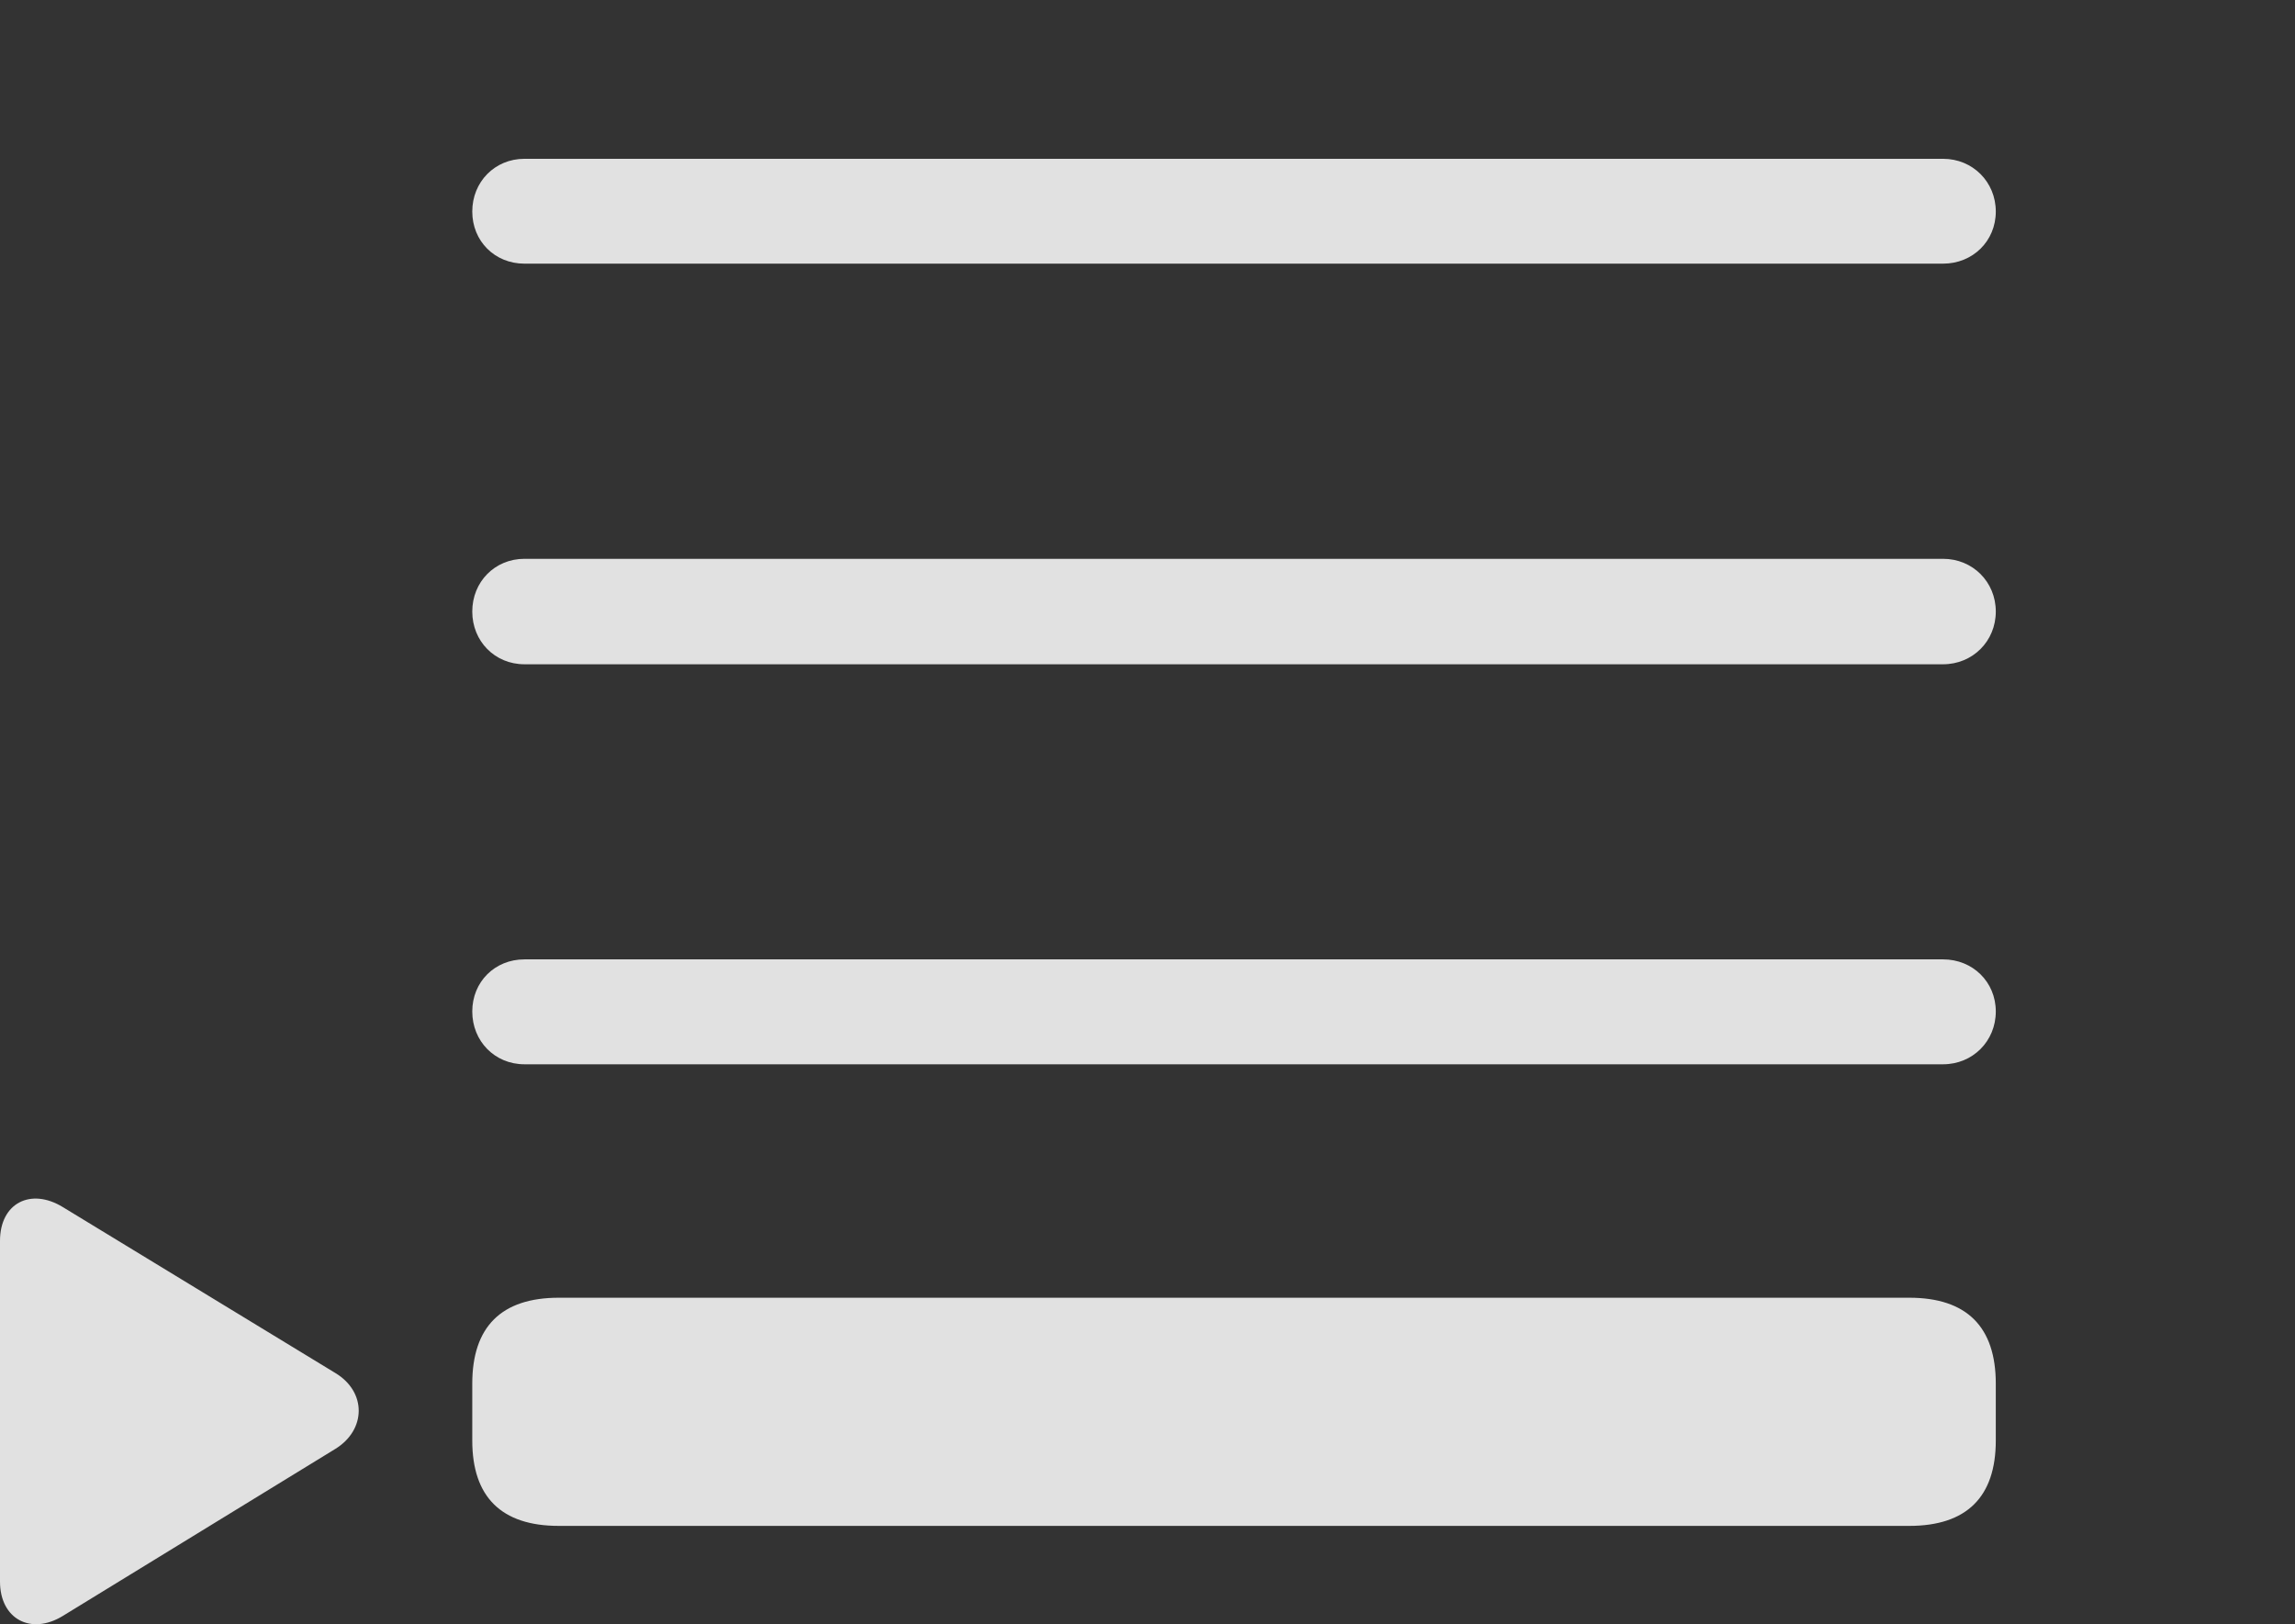 <?xml version="1.0" encoding="UTF-8"?>
<!--Generator: Apple Native CoreSVG 326-->
<!DOCTYPE svg
PUBLIC "-//W3C//DTD SVG 1.1//EN"
       "http://www.w3.org/Graphics/SVG/1.1/DTD/svg11.dtd">
<svg version="1.1" xmlns="http://www.w3.org/2000/svg" xmlns:xlink="http://www.w3.org/1999/xlink" viewBox="0 0 37.822 26.767">
 <rect x="0" y="0" width="37.822" height="26.767" fill="#333333" stroke="none"/>
 <g>
  <rect height="26.767" opacity="0" width="37.822" x="0" y="0"/>
  <path d="M8.643 15.81C8.154 15.81 7.783 16.181 7.783 16.669C7.783 17.158 8.154 17.539 8.643 17.539L32.022 17.539C32.51 17.539 32.891 17.158 32.891 16.669C32.891 16.181 32.51 15.81 32.022 15.81ZM8.643 9.209C8.154 9.209 7.783 9.589 7.783 10.078C7.783 10.566 8.154 10.947 8.643 10.947L32.022 10.947C32.51 10.947 32.891 10.566 32.891 10.078C32.891 9.589 32.51 9.209 32.022 9.209ZM8.643 2.617C8.154 2.617 7.783 2.998 7.783 3.486C7.783 3.974 8.154 4.345 8.643 4.345L32.022 4.345C32.51 4.345 32.891 3.974 32.891 3.486C32.891 2.998 32.51 2.617 32.022 2.617Z" fill="white" fill-opacity="0.85"/>
  <path d="M1.035 19.892C0.508 19.57 0 19.824 0 20.449L0 26.064C0 26.679 0.508 26.953 1.035 26.63L5.527 23.877C6.035 23.564 6.045 22.939 5.527 22.627ZM9.209 21.386C8.262 21.386 7.783 21.865 7.783 22.802L7.783 23.74C7.783 24.668 8.262 25.146 9.209 25.146L31.465 25.146C32.412 25.146 32.891 24.668 32.891 23.74L32.891 22.802C32.891 21.865 32.412 21.386 31.465 21.386Z" fill="white" fill-opacity="0.85"/>
 </g>
</svg>

